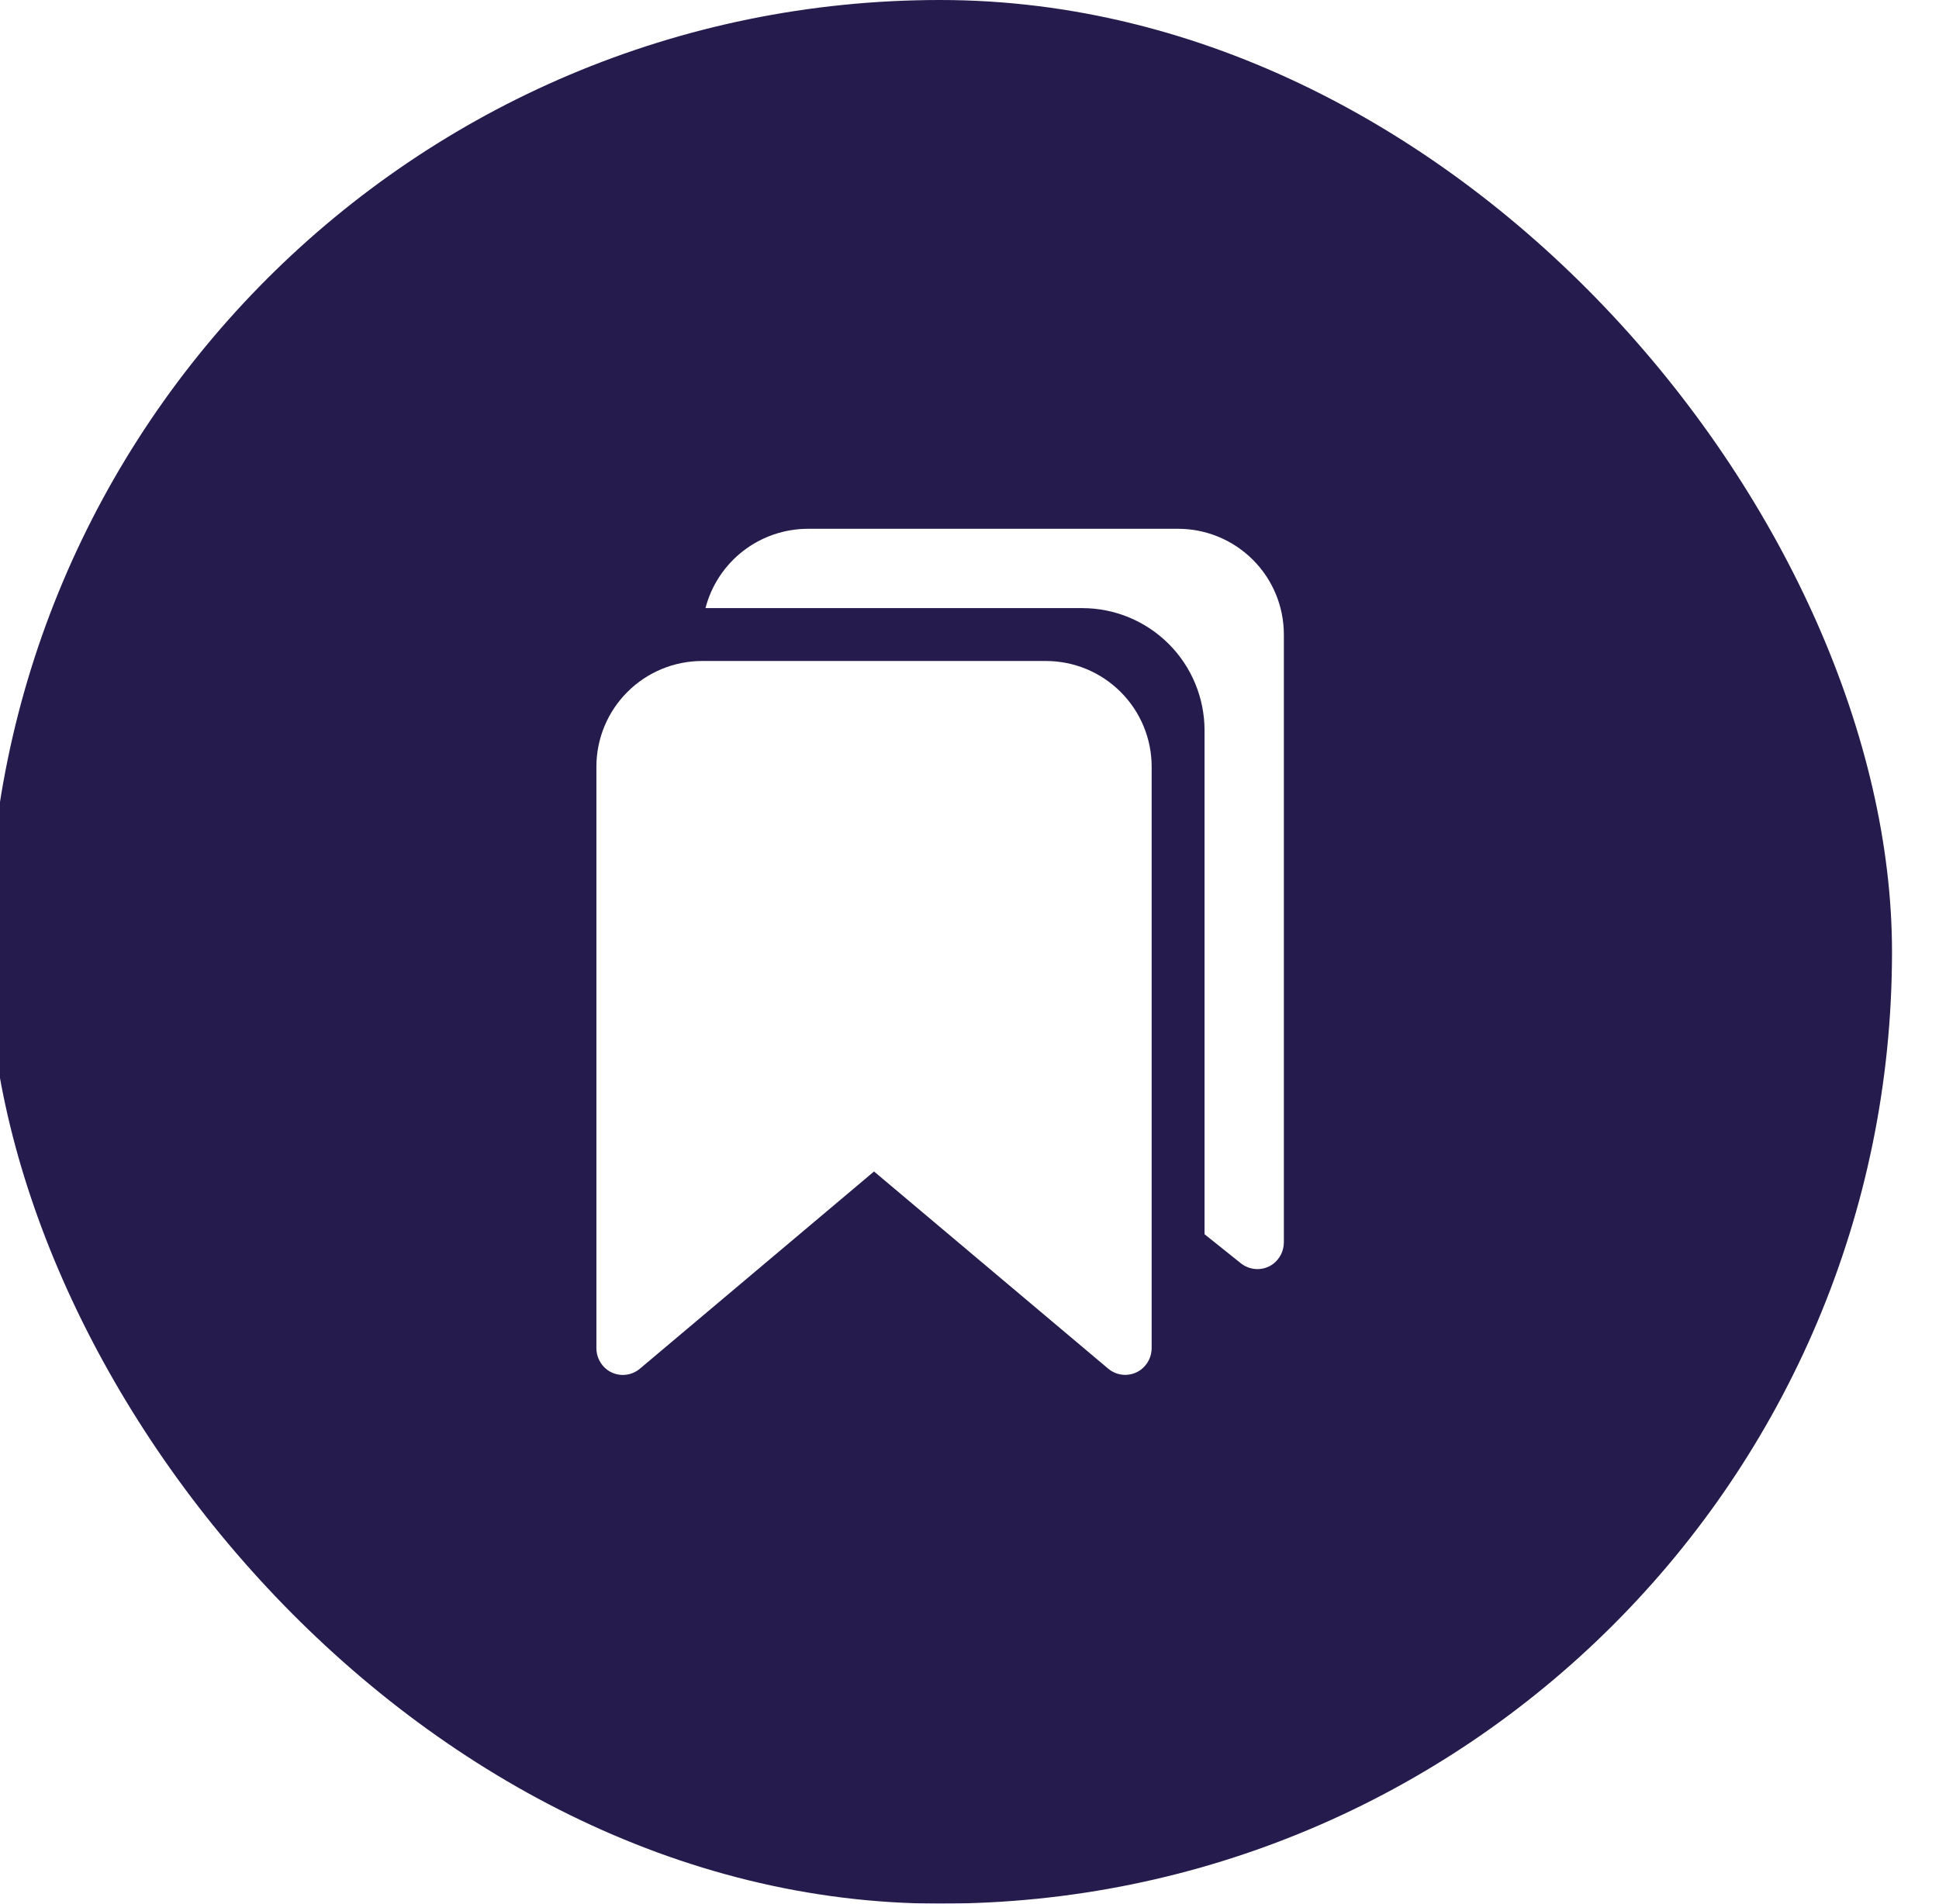 <svg width="55" height="54" viewBox="0 0 55 54" fill="none" xmlns="http://www.w3.org/2000/svg">
<g filter="url(#filter0_i_811_2545)">
<rect x="0.667" width="54" height="54" rx="27" fill="#251B4C"/>
<g clip-path="url(#clip0_811_2545)">
<path d="M34.417 15H23.917C23.252 15.001 22.605 15.222 22.08 15.629C21.554 16.036 21.178 16.606 21.011 17.25H31.698C32.618 17.25 33.5 17.616 34.151 18.266C34.801 18.916 35.167 19.799 35.167 20.719V35.011L36.198 35.836C36.326 35.938 36.484 35.995 36.647 36C36.811 36.004 36.972 35.955 37.105 35.859C37.203 35.786 37.282 35.691 37.337 35.582C37.391 35.473 37.418 35.352 37.417 35.23V18C37.417 17.204 37.101 16.441 36.538 15.879C35.975 15.316 35.212 15 34.417 15Z" fill="white"/>
<path d="M30.667 18.75H20.917C20.121 18.75 19.358 19.066 18.796 19.629C18.233 20.191 17.917 20.954 17.917 21.75V38.232C17.915 38.354 17.942 38.474 17.996 38.583C18.05 38.692 18.129 38.787 18.226 38.859C18.362 38.958 18.526 39.008 18.694 39.002C18.861 38.996 19.022 38.934 19.15 38.826L25.792 33.231L32.434 38.824C32.561 38.931 32.72 38.993 32.887 39C33.053 39.006 33.217 38.957 33.352 38.861C33.451 38.788 33.531 38.694 33.586 38.584C33.641 38.474 33.668 38.353 33.667 38.231V21.75C33.667 20.954 33.351 20.191 32.788 19.629C32.225 19.066 31.462 18.75 30.667 18.75Z" fill="white"/>
</g>
</g>
<defs>
<filter id="filter0_i_811_2545" x="-0.333" y="0" width="55" height="54" filterUnits="userSpaceOnUse" color-interpolation-filters="sRGB">
<feFlood flood-opacity="0" result="BackgroundImageFix"/>
<feBlend mode="normal" in="SourceGraphic" in2="BackgroundImageFix" result="shape"/>
<feColorMatrix in="SourceAlpha" type="matrix" values="0 0 0 0 0 0 0 0 0 0 0 0 0 0 0 0 0 0 127 0" result="hardAlpha"/>
<feOffset dx="-1"/>
<feGaussianBlur stdDeviation="0.5"/>
<feComposite in2="hardAlpha" operator="arithmetic" k2="-1" k3="1"/>
<feColorMatrix type="matrix" values="0 0 0 0 1 0 0 0 0 1 0 0 0 0 1 0 0 0 0.2 0"/>
<feBlend mode="normal" in2="shape" result="effect1_innerShadow_811_2545"/>
</filter>
<clipPath id="clip0_811_2545">
<rect width="24" height="24" fill="white" transform="translate(15.667 15)"/>
</clipPath>
</defs>
</svg>
